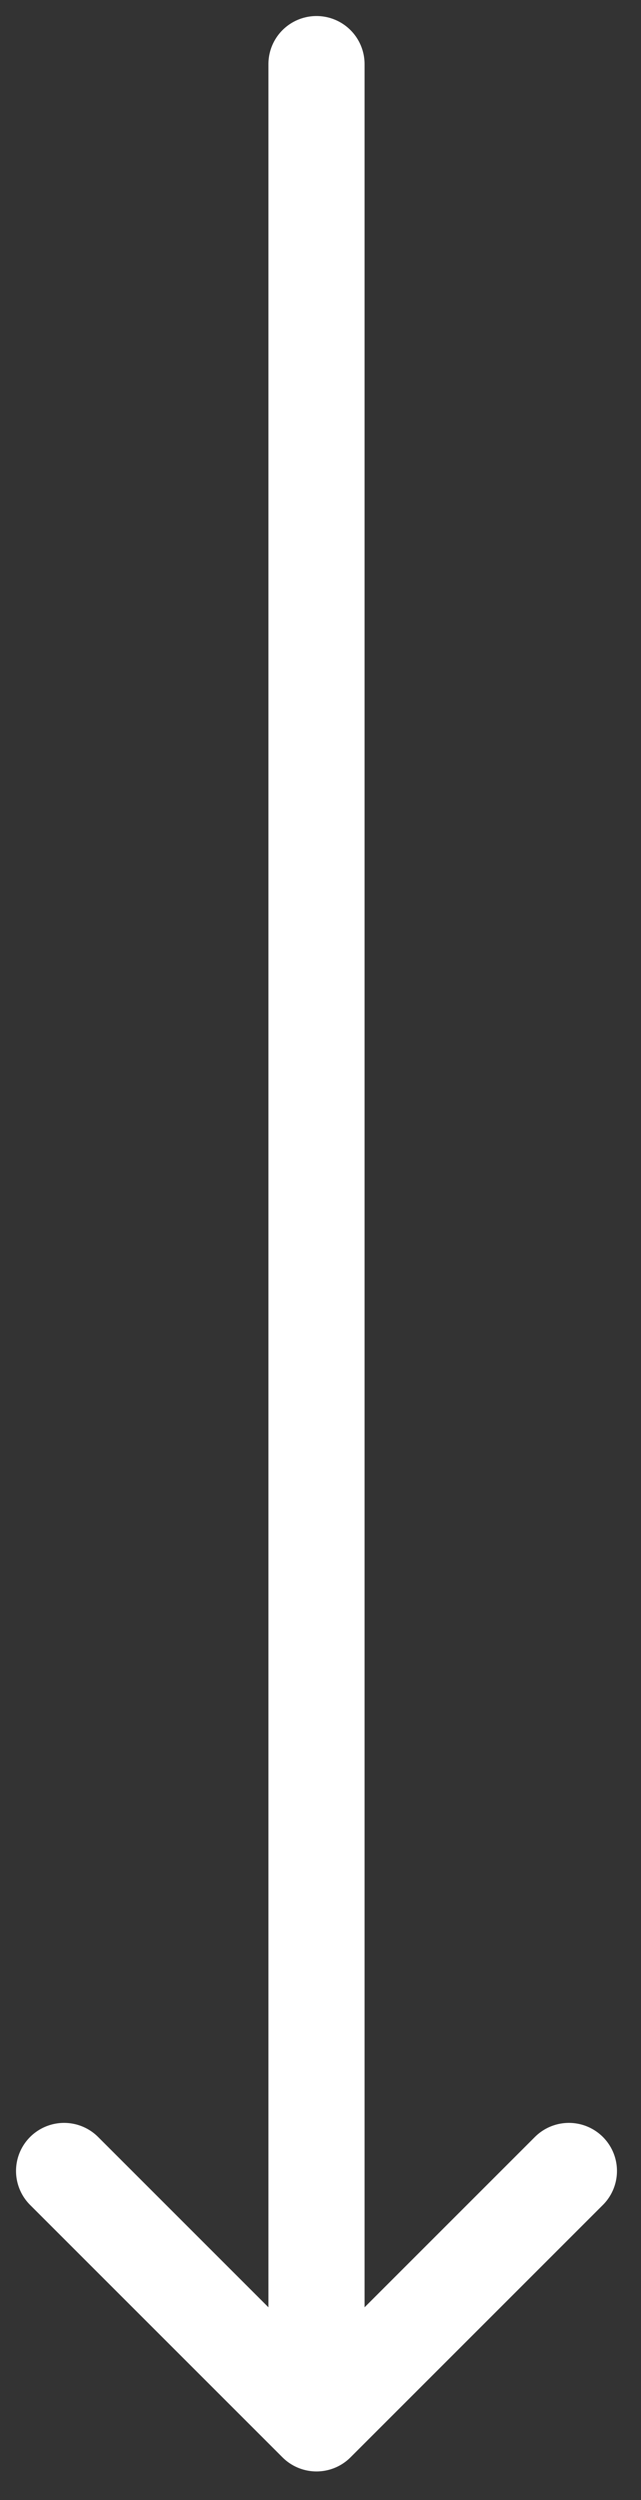 <svg width="20" height="78" viewBox="0 0 20 78" fill="none" xmlns="http://www.w3.org/2000/svg">
<rect x="0" y="0" width="20" height="78" fill="#333333" stroke="none"/>
<path d="M17.75 67.734L9.875 75.609L2 67.734" stroke="white" stroke-width="3" stroke-linecap="round" stroke-linejoin="round"/>
<path d="M9.875 74.515L9.875 2" stroke="white" stroke-width="3" stroke-linecap="round" stroke-linejoin="round"/>
</svg>
